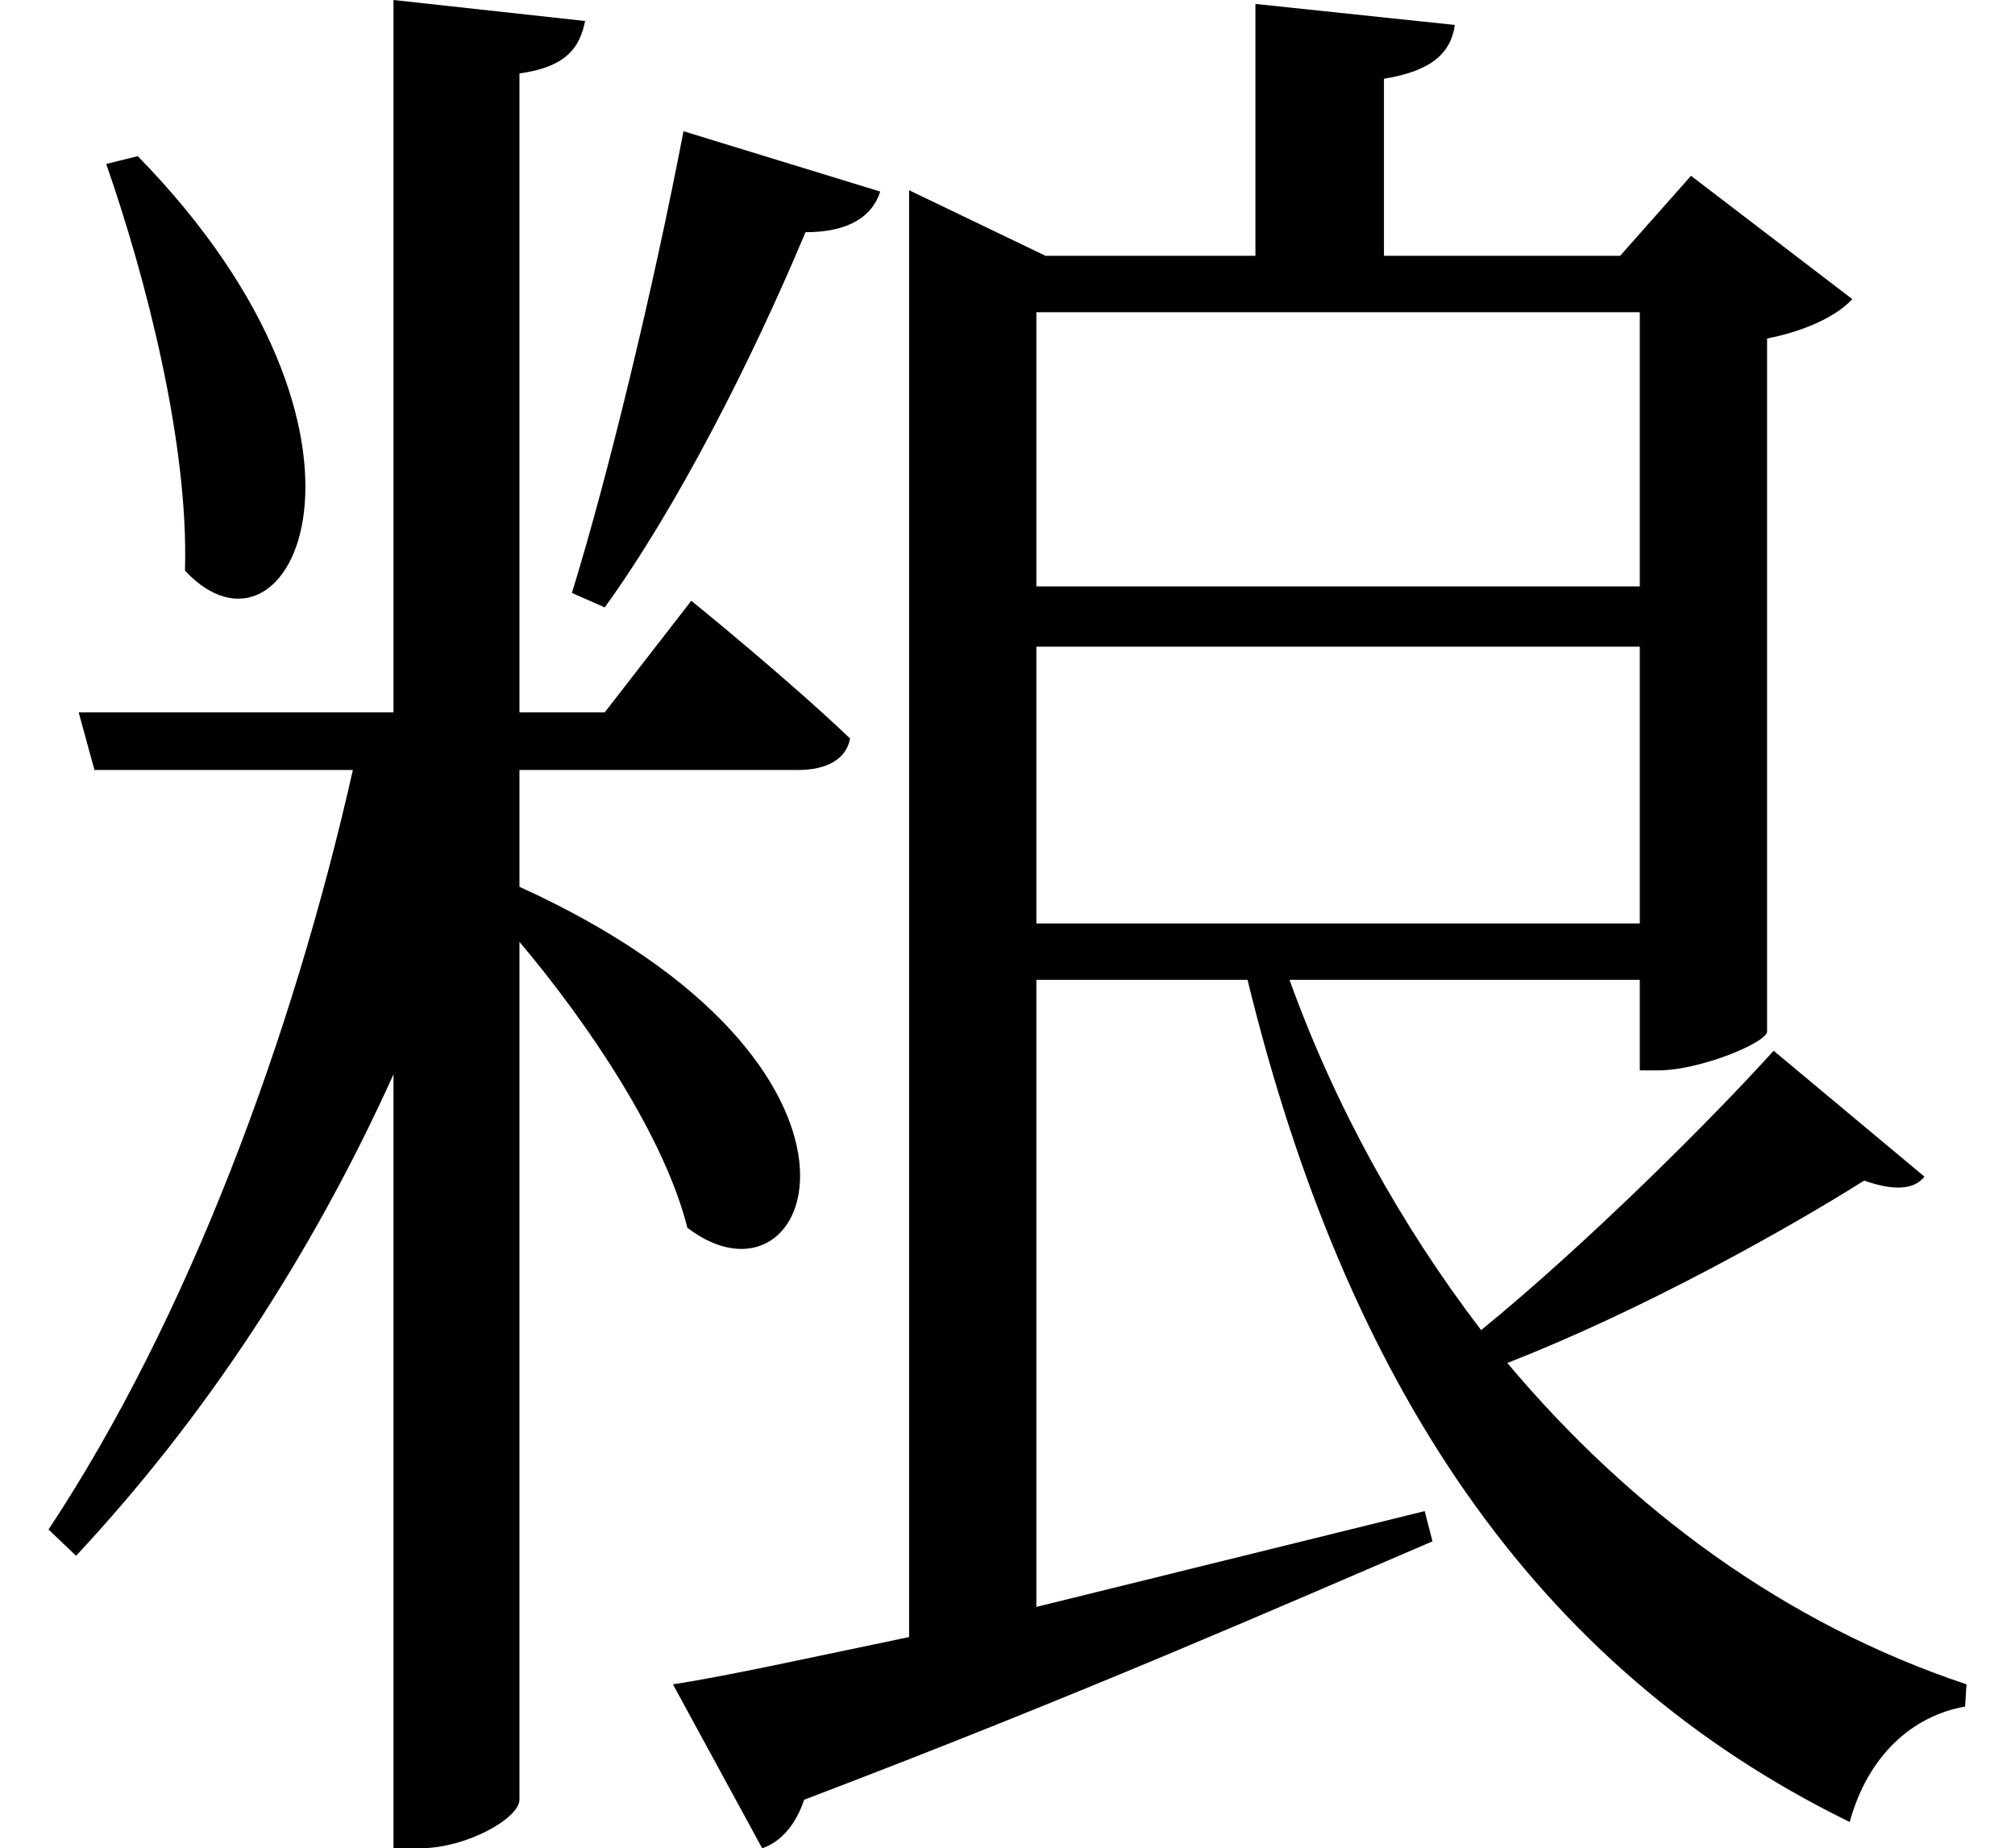 <svg height="22.016" viewBox="0 0 24 22.016" width="24" xmlns="http://www.w3.org/2000/svg">
<path d="M1.688,18.234 L1.312,18.141 C1.781,16.797 2.297,14.812 2.25,13.297 C3.5,11.953 4.969,14.875 1.688,18.234 Z M8.188,18.531 C7.828,16.656 7.297,14.453 6.859,13.031 L7.25,12.859 C8.109,14.047 9,15.797 9.641,17.328 C10.156,17.328 10.438,17.516 10.531,17.812 Z M12.391,12.391 L19.578,12.391 L19.578,9.094 L12.391,9.094 Z M12.391,13.109 L12.391,16.375 L19.578,16.375 L19.578,13.109 Z M21.172,7.578 C20.469,6.797 18.953,5.281 17.688,4.25 C16.734,5.5 15.953,6.906 15.406,8.422 L19.578,8.422 L19.578,7.344 L19.797,7.344 C20.281,7.344 21.047,7.656 21.094,7.797 L21.094,16.062 C21.578,16.156 21.938,16.344 22.109,16.531 L20.188,18 L19.344,17.047 L16.531,17.047 L16.531,19.156 C17.109,19.25 17.328,19.469 17.375,19.797 L15,20.047 L15,17.047 L12.5,17.047 L10.875,17.828 L10.875,0.594 C9.672,0.344 8.688,0.125 8.062,0.031 L9.125,-1.922 C9.359,-1.844 9.531,-1.625 9.625,-1.344 C12.953,-0.078 15.359,0.984 17.109,1.734 L17.016,2.094 L12.391,0.953 L12.391,8.422 L14.906,8.422 C16.078,3.625 18.312,0.234 22.078,-1.609 C22.297,-0.812 22.828,-0.344 23.453,-0.234 L23.469,0.031 C21.312,0.75 19.469,2.109 18,3.859 C19.609,4.484 21.359,5.469 22.25,6.031 C22.609,5.906 22.844,5.922 22.969,6.078 Z M0.984,11.609 L1.172,10.922 L4.25,10.922 C3.531,7.734 2.281,4.375 0.625,1.875 L0.953,1.562 C2.5,3.219 3.766,5.156 4.734,7.297 L4.734,-1.922 L5.047,-1.922 C5.609,-1.922 6.234,-1.562 6.234,-1.344 L6.234,8.875 C7.078,7.875 7.969,6.531 8.234,5.469 C9.75,4.312 10.938,7.391 6.234,9.531 L6.234,10.922 L9.547,10.922 C9.891,10.922 10.125,11.047 10.172,11.297 C9.438,12 8.281,12.938 8.281,12.938 L7.25,11.609 L6.234,11.609 L6.234,19.219 C6.797,19.297 6.953,19.531 7.016,19.844 L4.734,20.094 L4.734,11.609 Z" transform="translate(-0.047, 20.094) scale(1, -1)"/>
</svg>